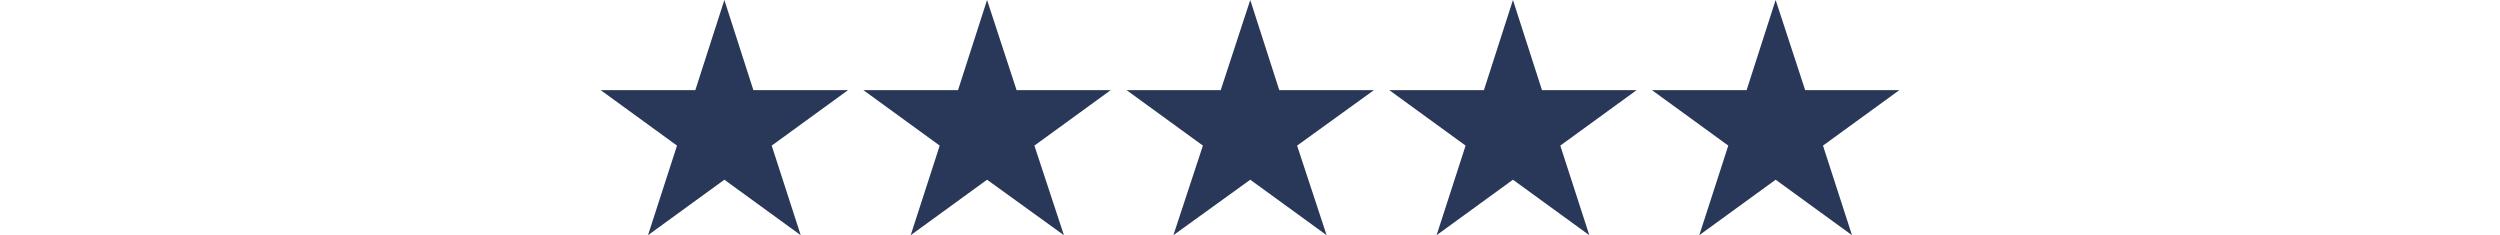 <?xml version="1.0" encoding="utf-8"?>
<!-- Generator: Adobe Illustrator 19.2.0, SVG Export Plug-In . SVG Version: 6.00 Build 0)  -->
<svg version="1.1" id="Layer_1" xmlns="http://www.w3.org/2000/svg" xmlns:xlink="http://www.w3.org/1999/xlink" x="0px" y="0px"
	 viewBox="0 0 255.1 46.2" style="enable-background:new 0 0 255.1 46.2;fill:#293859;" xml:space="preserve" height="24">
<polygon points="230.8,0 236.6,17.7 255.1,17.7 240.1,28.6 245.8,46.2 230.8,35.3 215.8,46.2 221.5,28.6 206.5,17.7 225.1,17.7 "/>
<polygon points="179.2,0 184.9,17.7 203.5,17.7 188.5,28.6 194.2,46.2 179.2,35.3 164.2,46.2 169.9,28.6 154.9,17.7 173.5,17.7 "/>
<polygon points="127.6,0 133.3,17.7 151.9,17.7 136.8,28.6 142.6,46.2 127.6,35.3 112.5,46.2 118.3,28.6 103.3,17.7 121.8,17.7 "/>
<polygon points="75.9,0 81.7,17.7 100.2,17.7 85.2,28.6 91,46.2 75.9,35.3 60.9,46.2 66.6,28.6 51.6,17.7 70.2,17.7 "/>
<polygon points="24.3,0 30,17.7 48.6,17.7 33.6,28.6 39.3,46.2 24.3,35.3 9.3,46.2 15,28.6 0,17.7 18.6,17.7 "/>
</svg>
